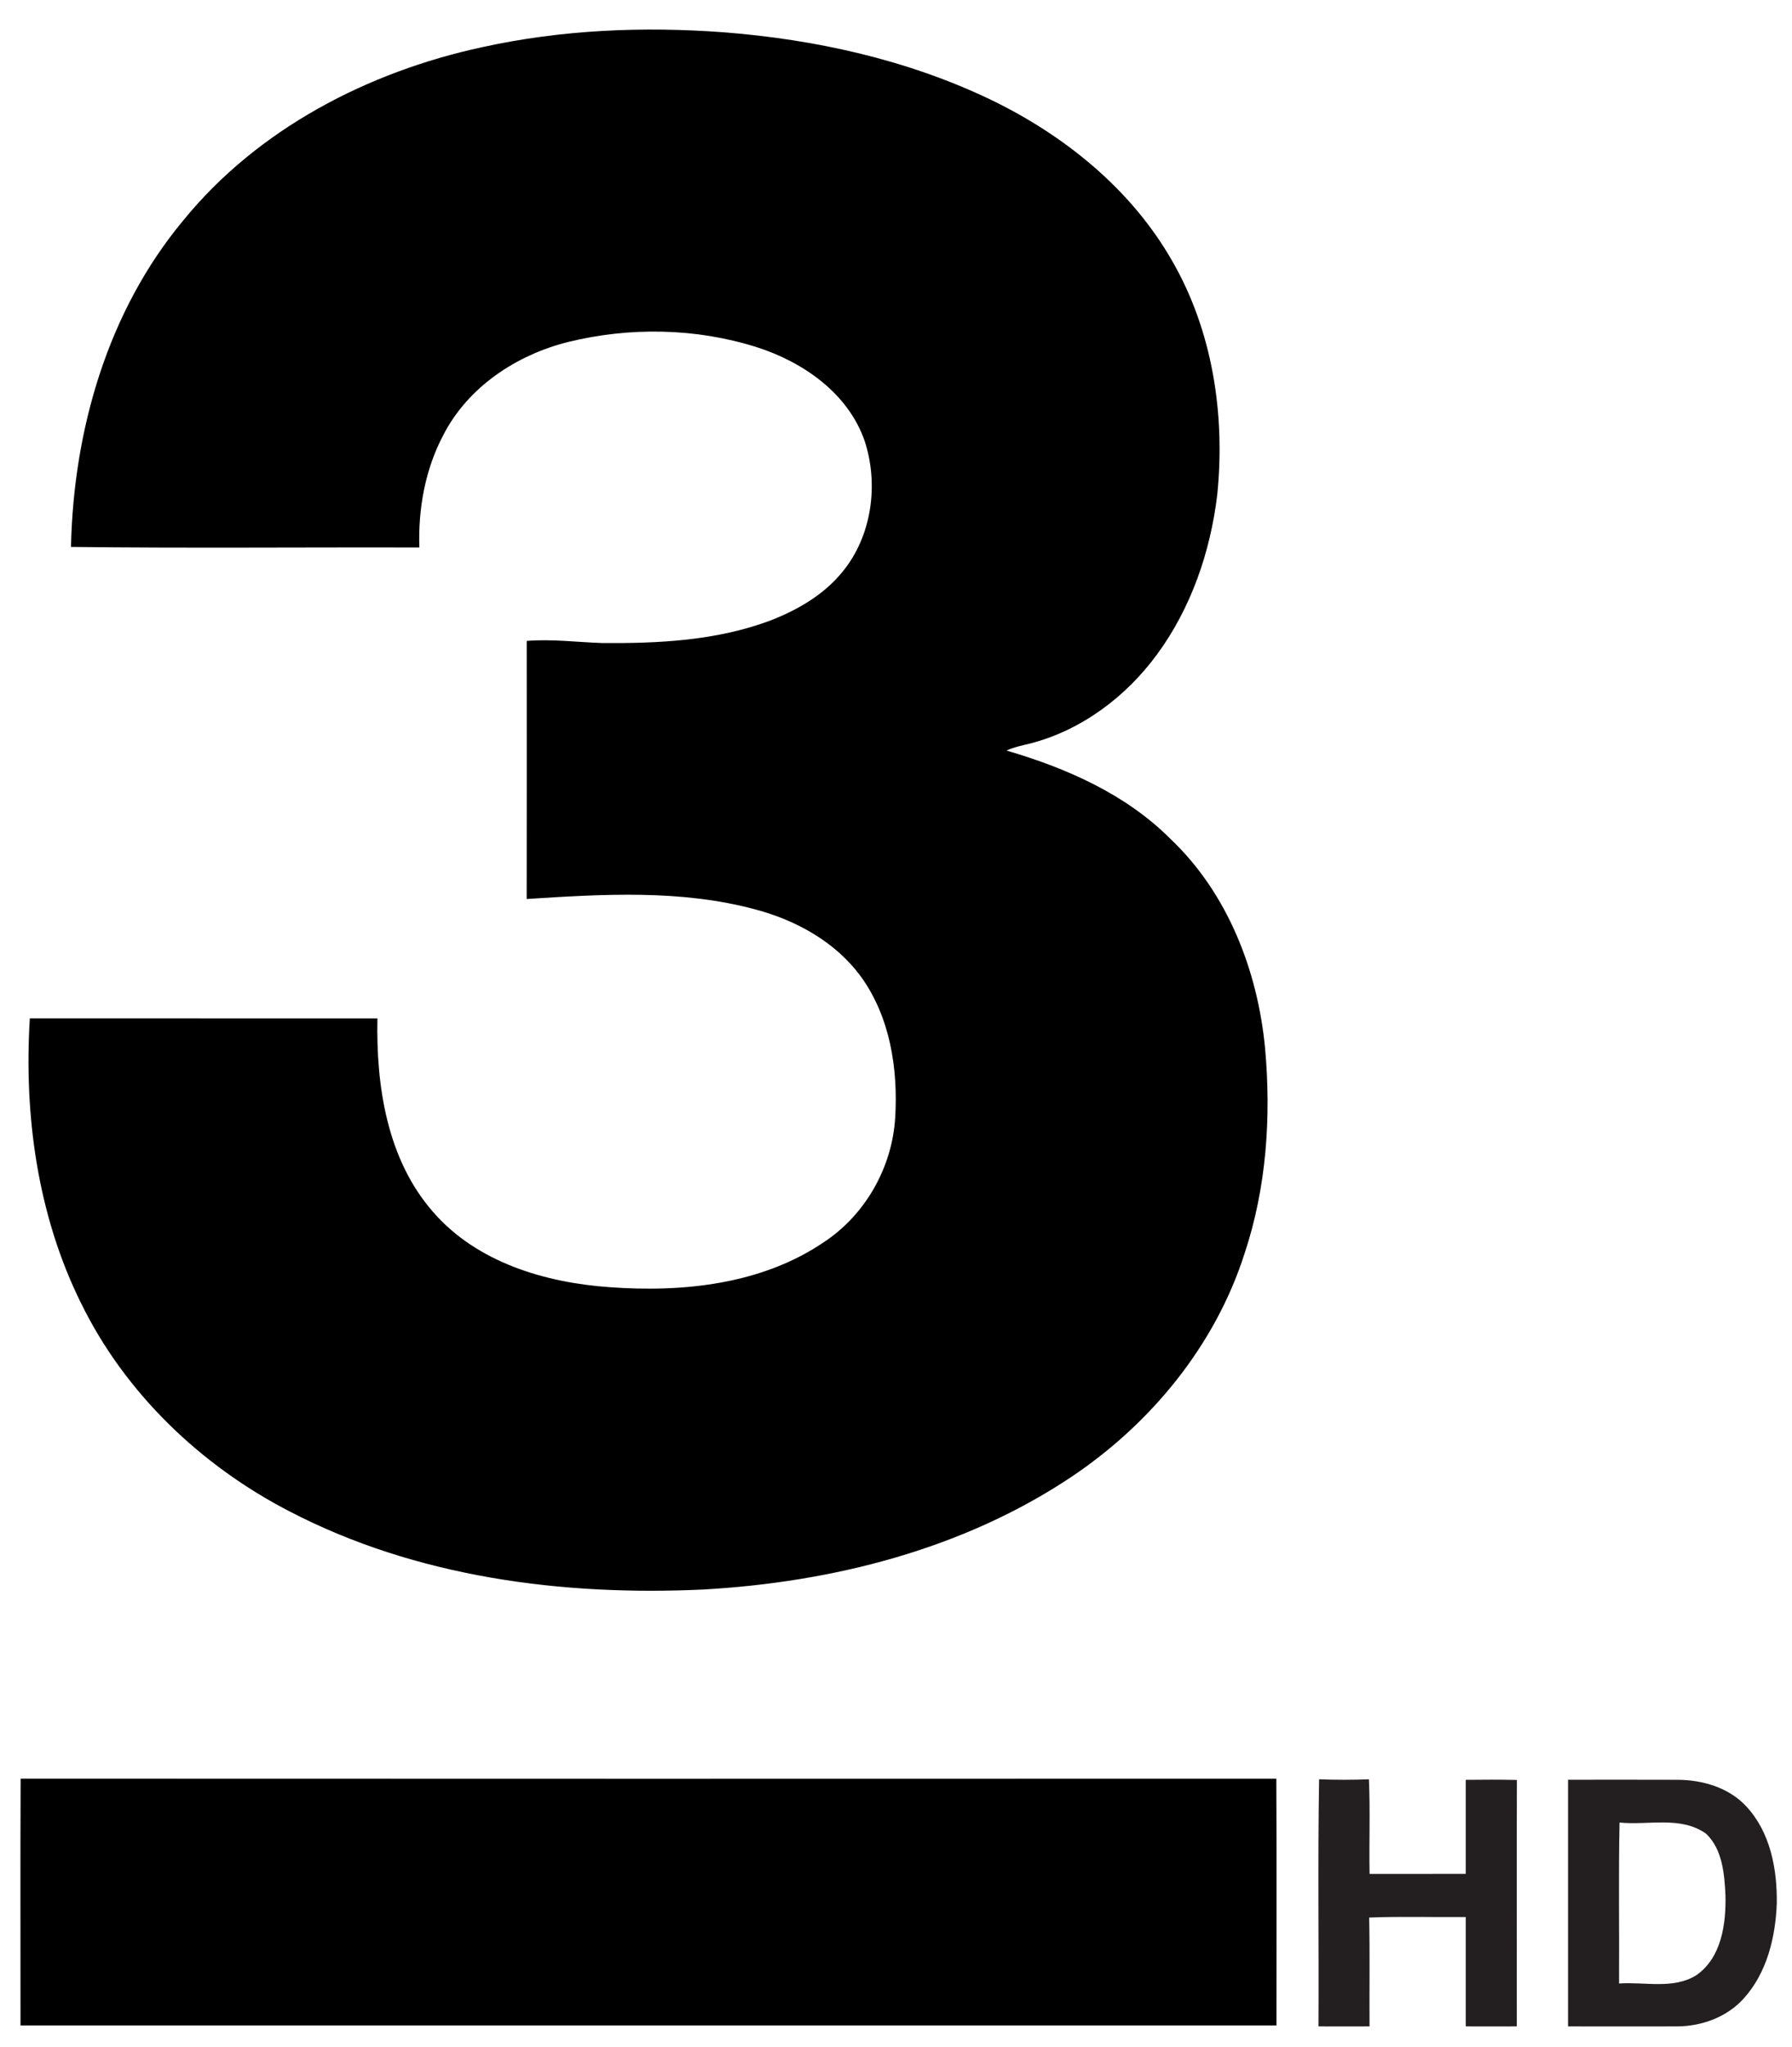 <?xml version="1.0" encoding="UTF-8" ?>
<!DOCTYPE svg PUBLIC "-//W3C//DTD SVG 1.1//EN" "http://www.w3.org/Graphics/SVG/1.1/DTD/svg11.dtd">
<svg width="438pt" height="500pt" viewBox="0 0 438 500" version="1.1" xmlns="http://www.w3.org/2000/svg">
<g id="#000000ff">
<path fill="#000000" opacity="1.00" d=" M 117.92 11.51 C 137.26 7.26 157.24 6.42 176.95 7.89 C 199.29 9.64 221.58 14.55 241.88 24.22 C 259.95 32.88 276.37 46.06 286.43 63.61 C 296.40 80.81 299.52 101.33 297.51 120.94 C 295.83 134.83 291.12 148.54 282.79 159.87 C 275.22 170.19 264.38 178.34 251.90 181.59 C 249.91 182.08 247.89 182.47 246.02 183.34 C 260.65 187.62 275.15 193.97 286.07 204.91 C 300.06 218.15 307.41 237.13 309.21 256.05 C 310.73 272.87 309.55 290.12 304.19 306.21 C 297.01 328.66 281.30 347.76 261.84 360.78 C 235.35 378.46 203.46 386.49 171.94 388.27 C 137.41 389.89 101.69 385.28 70.72 369.16 C 49.06 357.98 30.55 340.29 19.79 318.29 C 9.18 296.87 5.82 272.44 7.29 248.75 C 35.61 248.75 63.93 248.74 92.25 248.76 C 91.91 265.29 94.59 283.20 105.86 296.05 C 116.59 308.40 133.30 313.34 149.12 314.43 C 167.02 315.73 186.24 313.72 201.42 303.39 C 211.55 296.69 218.06 285.14 218.80 273.05 C 219.53 261.13 217.57 248.39 210.40 238.52 C 204.22 230.11 194.66 224.83 184.71 222.17 C 166.47 217.23 147.37 218.41 128.73 219.60 C 128.77 198.59 128.75 177.58 128.74 156.56 C 134.86 156.06 140.97 156.86 147.08 157.07 C 160.99 157.20 175.24 156.49 188.39 151.54 C 194.95 148.98 201.32 145.30 205.83 139.79 C 213.10 131.03 214.84 118.37 211.33 107.69 C 207.30 96.07 196.30 88.42 184.98 84.81 C 170.15 80.11 153.98 79.83 138.89 83.53 C 126.25 86.68 114.36 94.52 108.33 106.32 C 103.90 114.70 102.19 124.32 102.50 133.74 C 74.12 133.66 45.73 133.94 17.35 133.60 C 17.96 105.08 26.32 76.00 44.80 53.84 C 63.04 31.45 89.99 17.52 117.92 11.51 Z" />
<path fill="#000000" opacity="1.00" d=" M 5.04 434.47 C 107.35 434.52 209.65 434.51 311.96 434.48 C 312.05 454.57 311.99 474.66 311.99 494.75 C 209.66 494.75 107.34 494.75 5.01 494.75 C 5.02 474.66 4.95 454.57 5.04 434.47 Z" />
</g>
<g id="#231f20ff">
<path fill="#231f20" opacity="1.00" d=" M 322.26 494.99 C 322.37 474.87 322.07 454.74 322.41 434.63 C 326.47 434.79 330.53 434.79 334.59 434.63 C 334.93 442.33 334.61 450.04 334.75 457.74 C 342.59 457.72 350.42 457.74 358.26 457.73 C 358.27 450.08 358.27 442.42 358.26 434.76 C 362.42 434.72 366.59 434.69 370.76 434.79 C 370.69 454.86 370.75 474.92 370.74 494.99 C 366.58 495.00 362.42 495.01 358.26 494.99 C 358.27 486.08 358.27 477.17 358.26 468.27 C 350.39 468.35 342.51 468.09 334.65 468.40 C 334.84 477.26 334.68 486.12 334.74 494.99 C 330.58 495.01 326.42 495.00 322.26 494.99 Z" />
<path fill="#231f20" opacity="1.00" d=" M 383.26 434.74 C 392.17 434.74 401.08 434.71 409.99 434.75 C 416.13 434.77 422.54 436.63 426.82 441.24 C 432.73 447.58 434.40 456.60 434.28 464.99 C 433.96 473.25 431.87 481.92 426.18 488.19 C 422.12 492.70 416.02 494.93 410.03 494.99 C 401.11 495.02 392.18 494.99 383.26 494.99 C 383.27 474.91 383.27 454.83 383.26 434.74 M 395.85 445.19 C 395.58 458.29 395.81 471.40 395.73 484.51 C 401.98 484.05 408.93 486.00 414.58 482.51 C 420.77 478.24 421.89 469.99 421.74 463.03 C 421.49 457.80 421.02 451.75 417.01 447.93 C 410.85 443.51 402.86 445.92 395.85 445.19 Z" />
</g>
</svg>

